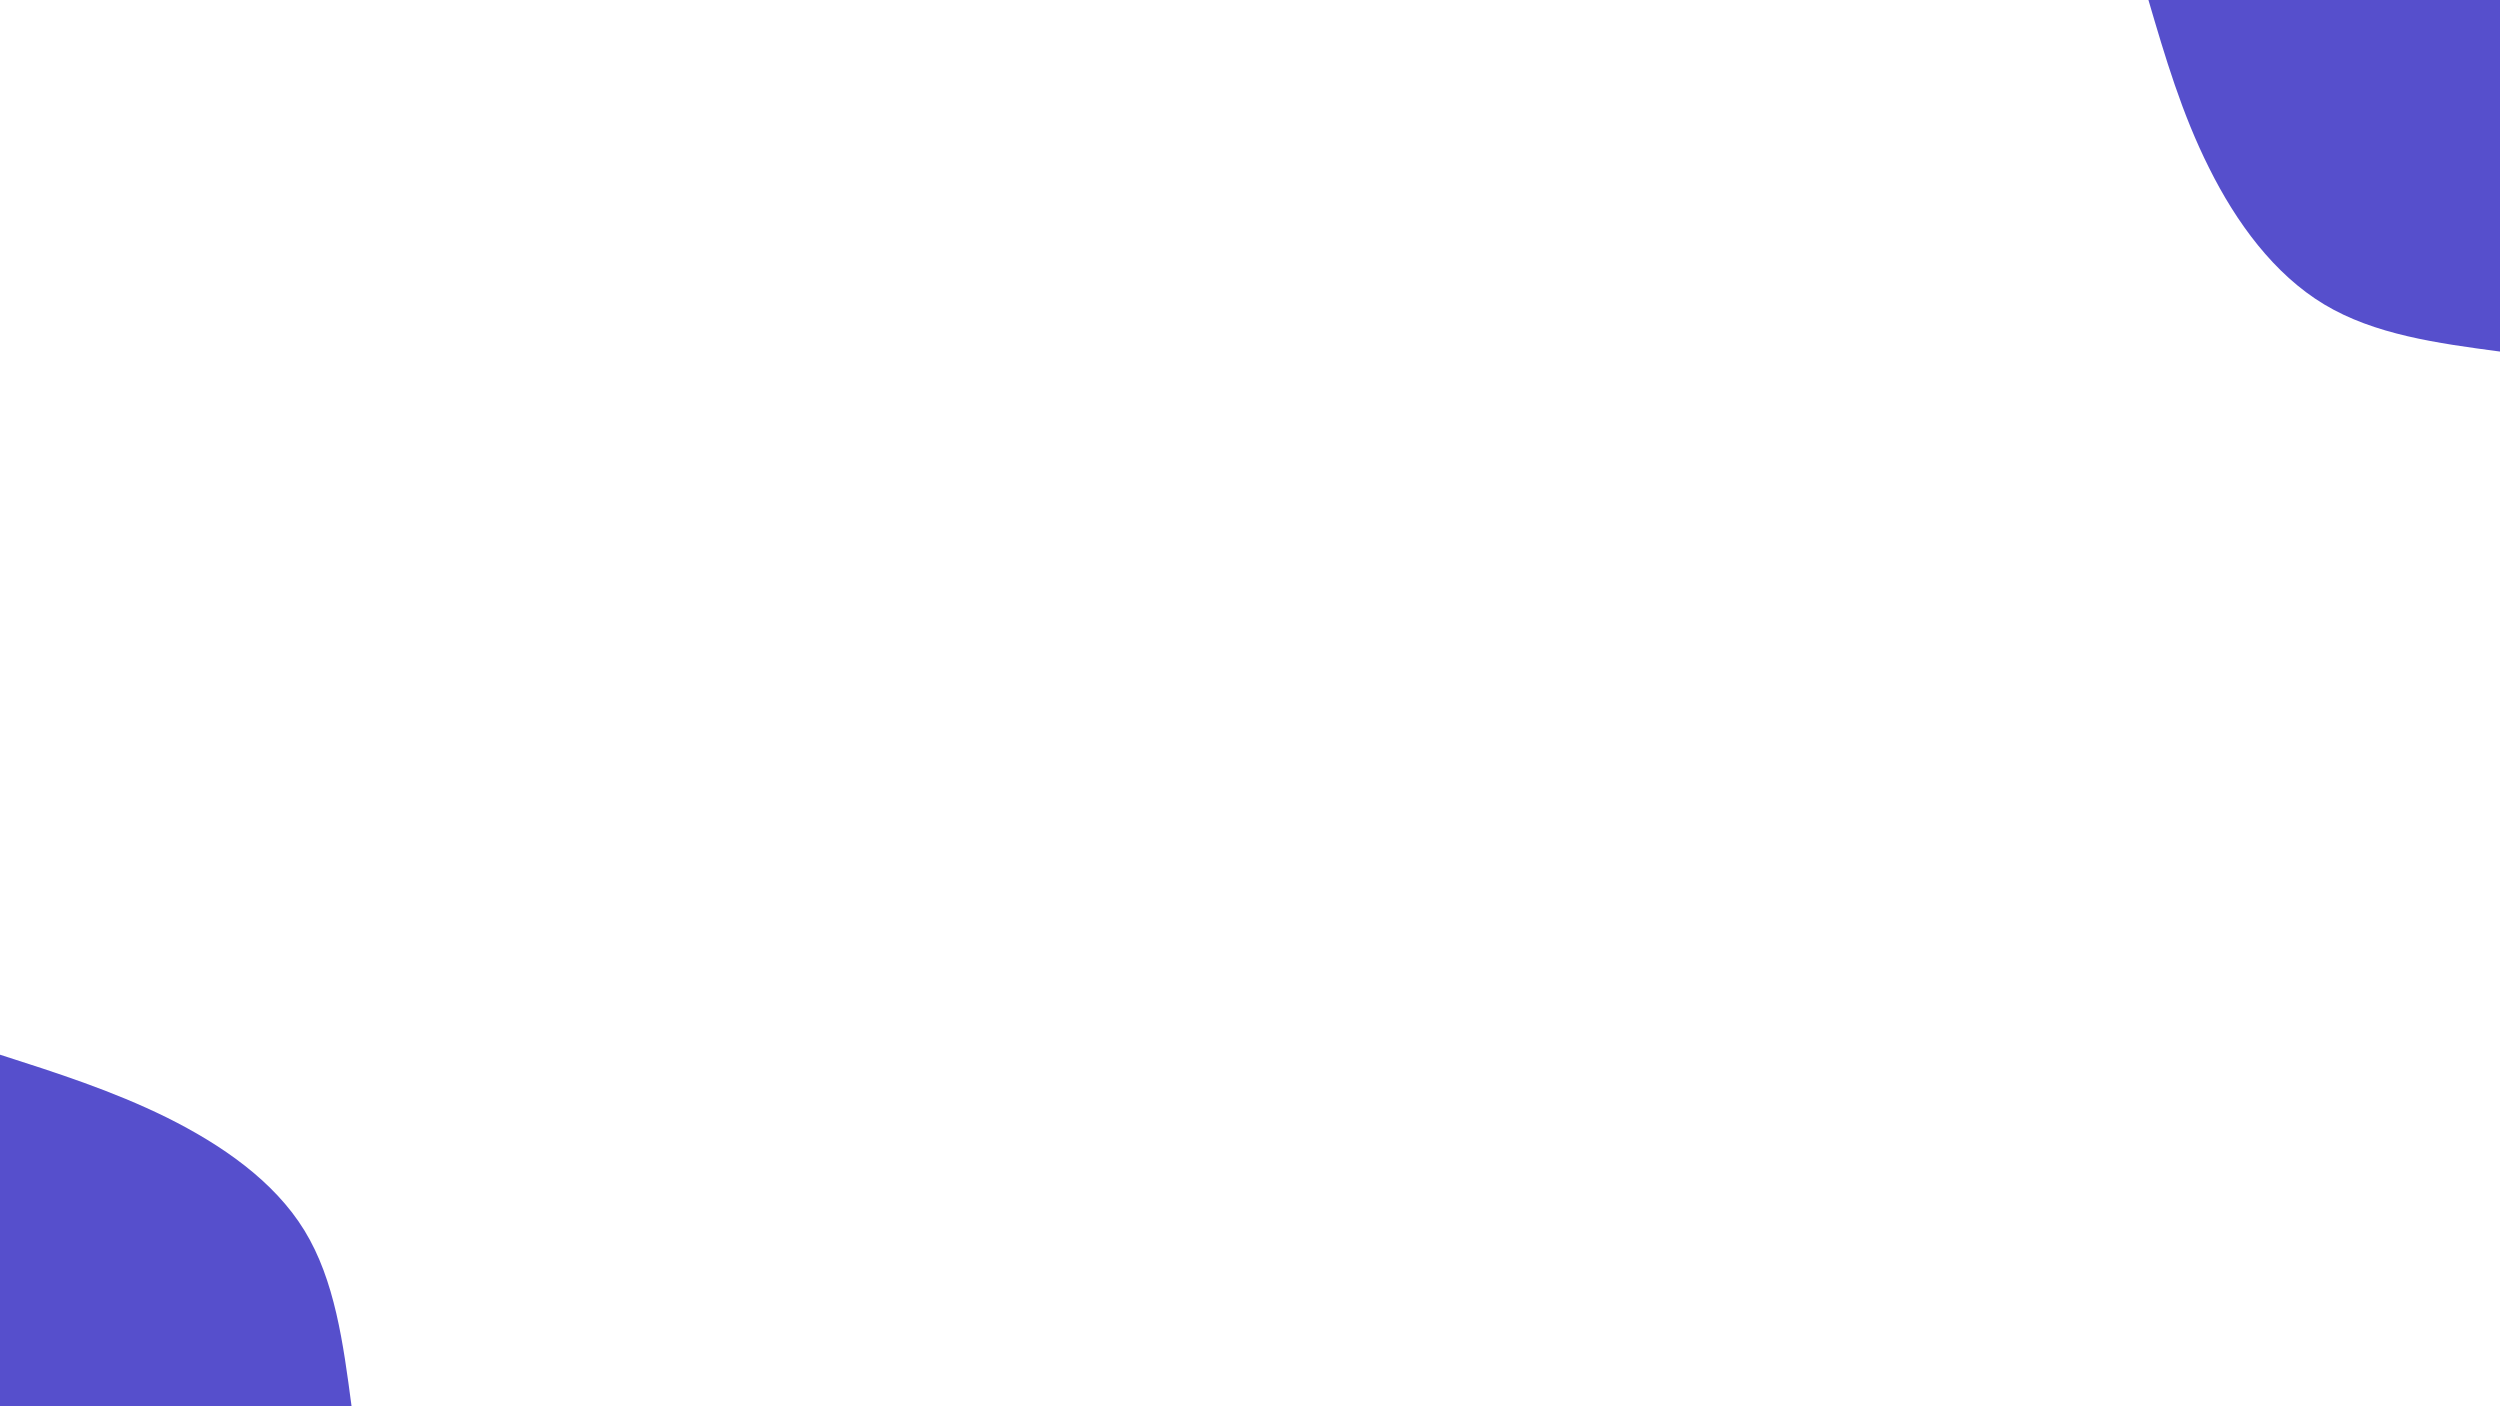 <svg id="visual" viewBox="0 0 960 540" width="960" height="540" xmlns="http://www.w3.org/2000/svg" xmlns:xlink="http://www.w3.org/1999/xlink" version="1.1"><rect x="0" y="0" width="960" height="540" fill="#fff"></rect><defs><linearGradient id="grad1_0" x1="43.8%" y1="0%" x2="100%" y2="100%"><stop offset="14.444%" stop-color="#ffffff" stop-opacity="1"></stop><stop offset="85.556%" stop-color="#ffffff" stop-opacity="1"></stop></linearGradient></defs><defs><linearGradient id="grad2_0" x1="0%" y1="0%" x2="56.3%" y2="100%"><stop offset="14.444%" stop-color="#ffffff" stop-opacity="1"></stop><stop offset="85.556%" stop-color="#ffffff" stop-opacity="1"></stop></linearGradient></defs><g transform="translate(960, 0)"><path d="M0 135C-24.1 131.8 -48.2 128.5 -67.5 116.9C-86.8 105.3 -101.3 85.4 -111.7 64.5C-122.2 43.6 -128.6 21.8 -135 0L0 0Z" fill="#564FCC"></path></g><g transform="translate(0, 540)"><path d="M0 -135C21.5 -128.1 43.1 -121.2 64 -110.9C84.9 -100.5 105.2 -86.6 116.9 -67.5C128.6 -48.4 131.8 -24.2 135 0L0 0Z" fill="#564FCC"></path></g></svg>